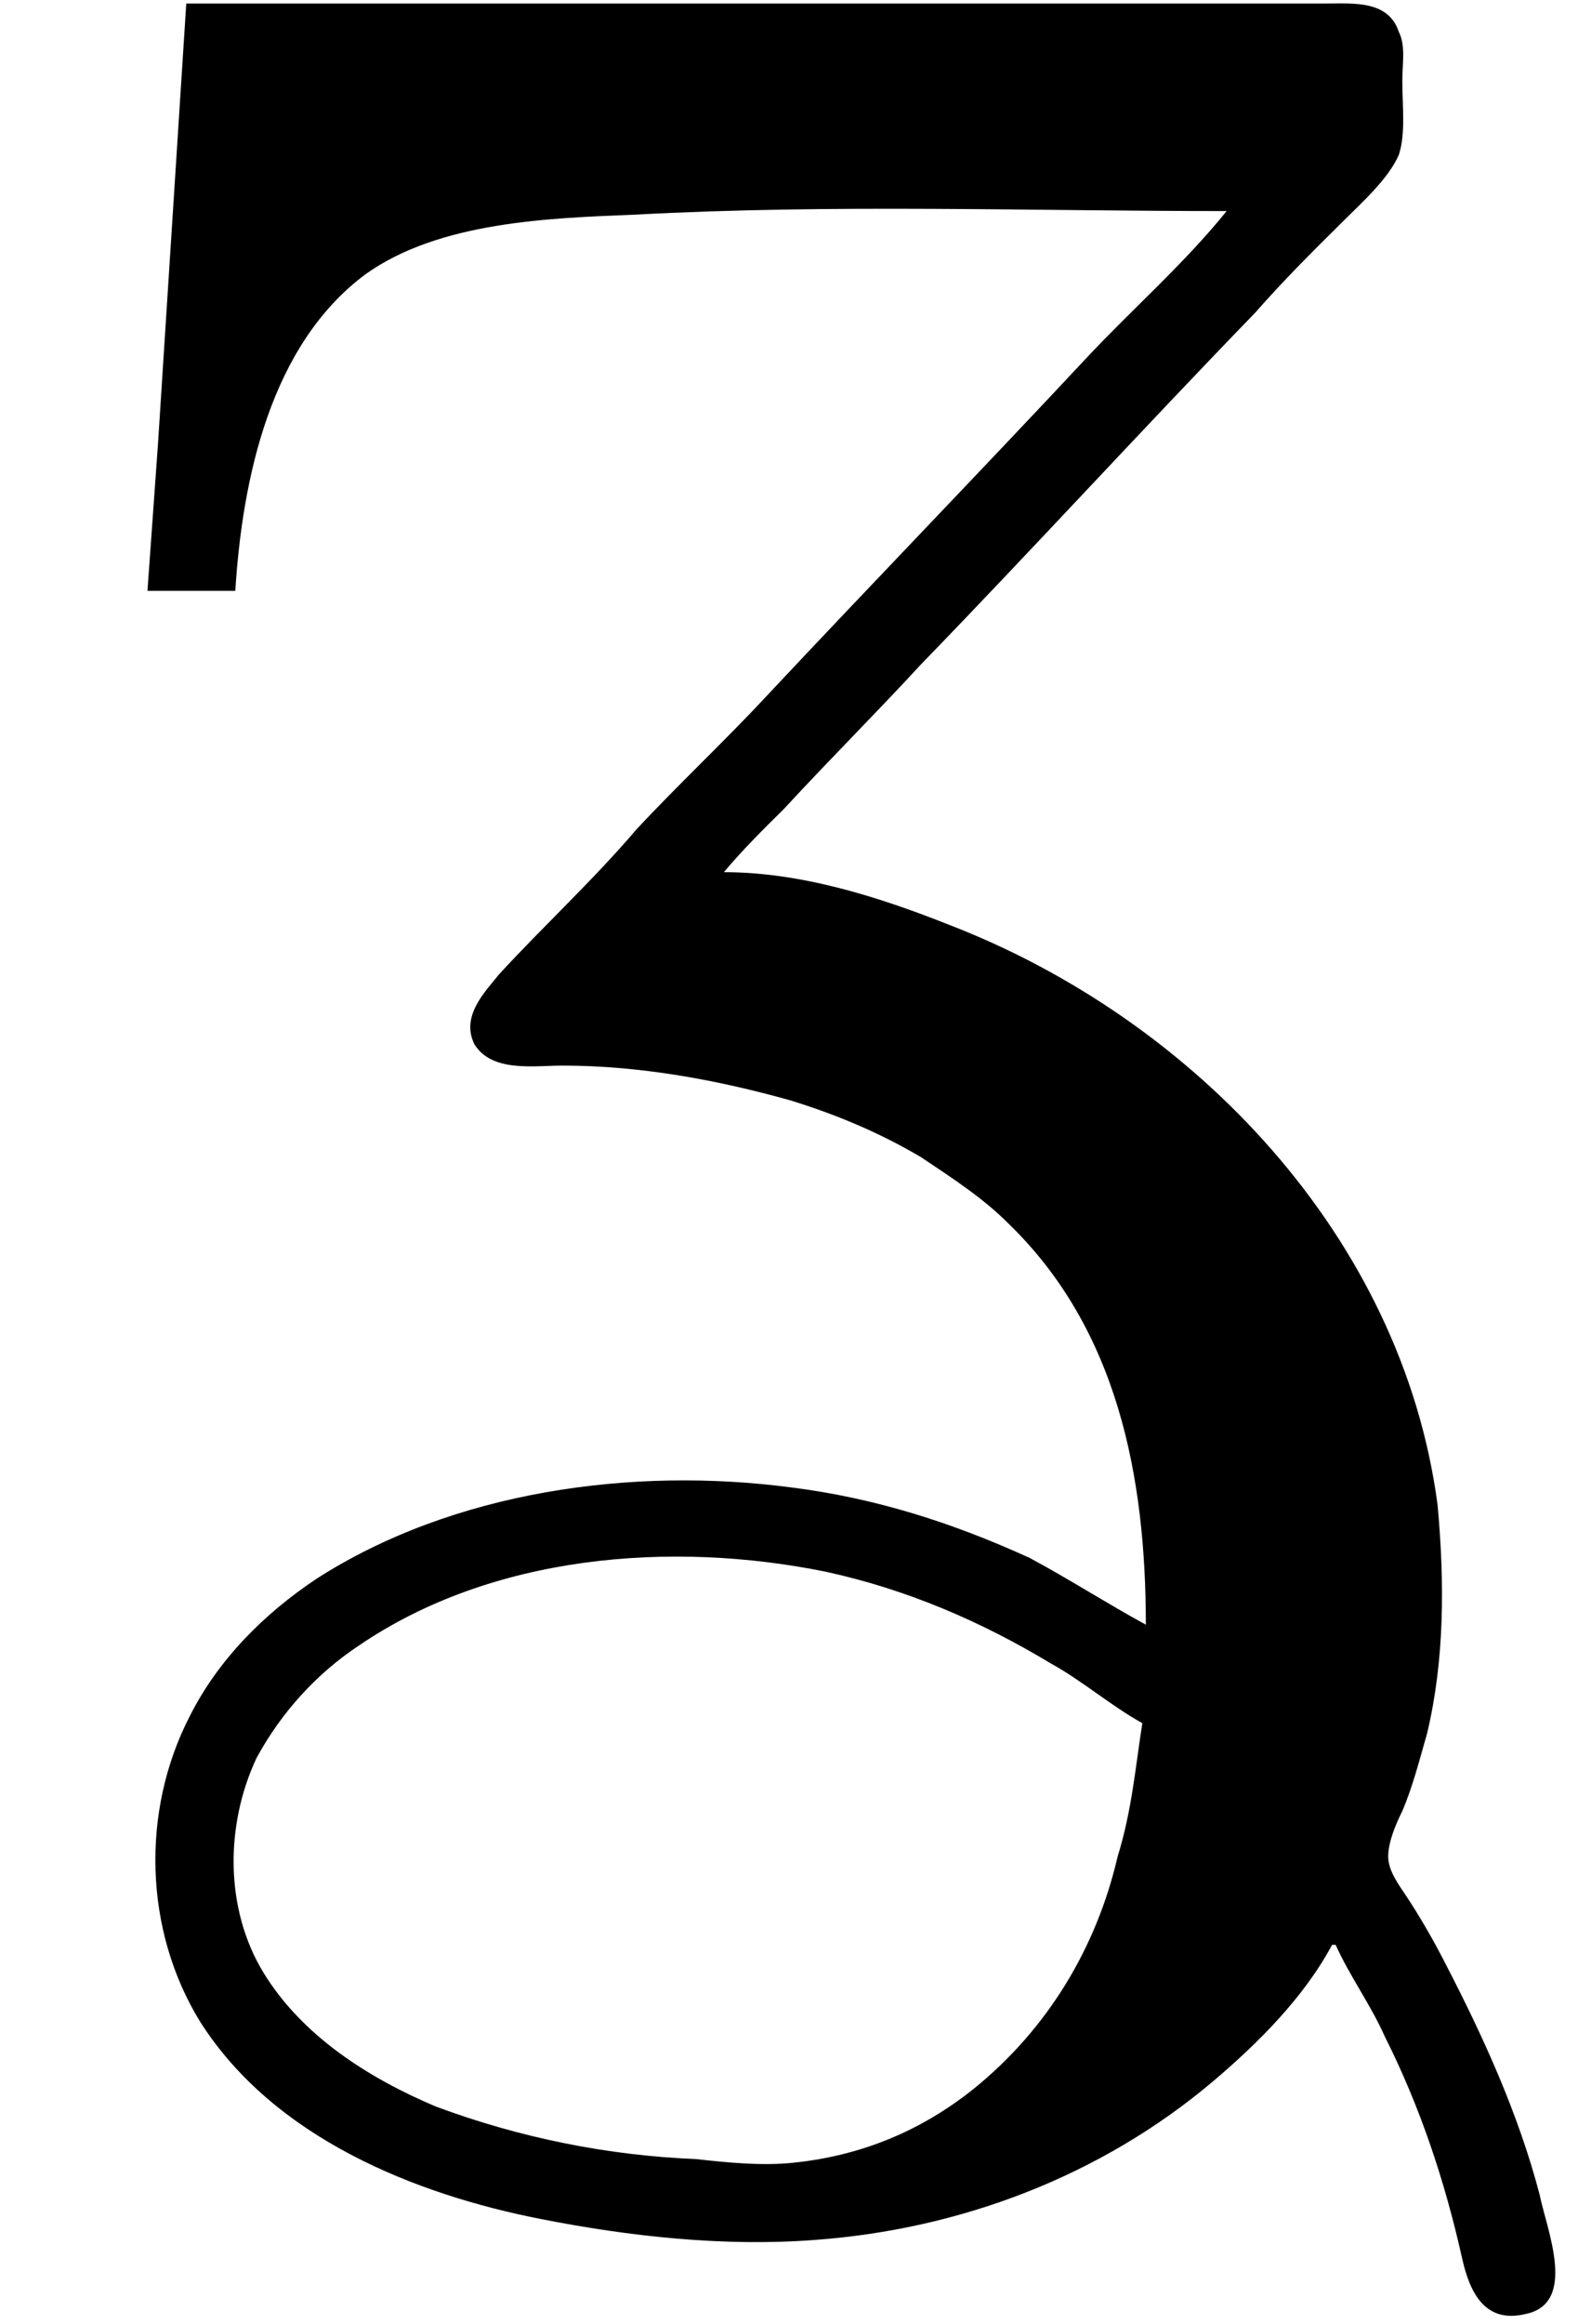 <?xml version='1.0' encoding='UTF-8'?>
<!-- This file was generated by dvisvgm 2.9.1 -->
<svg version='1.1' xmlns='http://www.w3.org/2000/svg' xmlns:xlink='http://www.w3.org/1999/xlink' viewBox='76.712 58.451 4.473 6.585'>
<defs>
<path id='g0-184' d='M.528-4.304L.448-3.059L.418-2.64H.667C.687-2.959 .767-3.337 1.036-3.537C1.245-3.686 1.554-3.696 1.803-3.706C2.361-3.736 2.919-3.716 3.477-3.716C3.357-3.567 3.208-3.437 3.078-3.298C2.78-2.979 2.471-2.66 2.172-2.341C2.052-2.212 1.923-2.092 1.803-1.963C1.684-1.823 1.544-1.694 1.415-1.554C1.375-1.504 1.305-1.435 1.345-1.355C1.395-1.275 1.514-1.295 1.594-1.295C1.813-1.295 2.032-1.255 2.242-1.196C2.371-1.156 2.491-1.106 2.61-1.036C2.7-.976 2.79-.917 2.859-.847C3.168-.548 3.248-.13 3.248 .289C3.138 .229 3.029 .159 2.919 .1C2.7 0 2.481-.07 2.242-.1C1.793-.159 1.285-.09 .897 .159C.747 .259 .618 .389 .538 .548C.399 .817 .408 1.156 .568 1.415C.777 1.743 1.176 1.903 1.534 1.973C1.783 2.022 2.052 2.052 2.311 2.032C2.72 2.002 3.118 1.853 3.437 1.584C3.567 1.474 3.696 1.345 3.776 1.196H3.786C3.826 1.285 3.885 1.365 3.925 1.455C4.025 1.654 4.095 1.863 4.144 2.082C4.164 2.172 4.204 2.271 4.324 2.242C4.473 2.212 4.384 2.002 4.364 1.903C4.304 1.674 4.204 1.455 4.095 1.245C4.065 1.186 4.025 1.116 3.985 1.056C3.965 1.026 3.935 .986 3.935 .946S3.955 .857 3.975 .817C4.005 .747 4.025 .667 4.045 .598C4.095 .389 4.095 .169 4.075-.05C3.975-.807 3.387-1.425 2.69-1.694C2.491-1.773 2.271-1.843 2.052-1.843C2.102-1.903 2.162-1.963 2.222-2.022C2.351-2.162 2.481-2.291 2.61-2.431C2.929-2.76 3.238-3.098 3.557-3.427C3.636-3.517 3.716-3.597 3.806-3.686C3.856-3.736 3.935-3.806 3.965-3.875C3.985-3.935 3.975-4.015 3.975-4.085C3.975-4.134 3.985-4.184 3.965-4.224C3.935-4.314 3.836-4.304 3.756-4.304H3.148H.528ZM3.238 .568C3.218 .697 3.208 .817 3.168 .946C3.108 1.205 2.969 1.435 2.76 1.604C2.61 1.724 2.441 1.793 2.252 1.813C2.162 1.823 2.062 1.813 1.973 1.803C1.724 1.793 1.474 1.743 1.235 1.654C1.046 1.574 .857 1.455 .747 1.275S.638 .857 .727 .667C.797 .538 .897 .428 1.016 .349C1.395 .09 1.903 .05 2.341 .139C2.57 .189 2.78 .279 2.979 .399C3.068 .448 3.148 .518 3.238 .568Z'/>
</defs>
<g id="Guides">
  <g id="H-reference" style="fill:#27AAE1;stroke:none;" transform="matrix(1 0 0 1 339 696)">
   <path d="M 54.932 0 L 57.666 0 L 30.566 -70.459 L 28.076 -70.459 L 0.977 0 L 3.662 0 L 12.94 -24.463 L 45.703 -24.463 Z M 29.199 -67.09 L 29.443 -67.09 L 44.824 -26.709 L 13.818 -26.709 Z"/>
  </g>
  <line id="Baseline-S" style="fill:none;stroke:#27AAE1;opacity:1;stroke-width:0.577;" x1="263" x2="3036" y1="696" y2="696"/>
  <line id="Capline-S" style="fill:none;stroke:#27AAE1;opacity:1;stroke-width:0.577;" x1="263" x2="3036" y1="625.541" y2="625.541"/>
  <g id="H-reference" style="fill:#27AAE1;stroke:none;" transform="matrix(1 0 0 1 339 1126)">
   <path d="M 54.932 0 L 57.666 0 L 30.566 -70.459 L 28.076 -70.459 L 0.977 0 L 3.662 0 L 12.94 -24.463 L 45.703 -24.463 Z M 29.199 -67.09 L 29.443 -67.09 L 44.824 -26.709 L 13.818 -26.709 Z"/>
  </g>
  <line id="Baseline-M" style="fill:none;stroke:#27AAE1;opacity:1;stroke-width:0.577;" x1="263" x2="3036" y1="1126" y2="1126"/>
  <line id="Capline-M" style="fill:none;stroke:#27AAE1;opacity:1;stroke-width:0.577;" x1="263" x2="3036" y1="1055.54" y2="1055.54"/>
  <g id="H-reference" style="fill:#27AAE1;stroke:none;" transform="matrix(1 0 0 1 339 1556)">
   <path d="M 54.932 0 L 57.666 0 L 30.566 -70.459 L 28.076 -70.459 L 0.977 0 L 3.662 0 L 12.94 -24.463 L 45.703 -24.463 Z M 29.199 -67.09 L 29.443 -67.09 L 44.824 -26.709 L 13.818 -26.709 Z"/>
  </g>
  <line id="Baseline-L" style="fill:none;stroke:#27AAE1;opacity:1;stroke-width:0.577;" x1="263" x2="3036" y1="1556" y2="1556"/>
  <line id="Capline-L" style="fill:none;stroke:#27AAE1;opacity:1;stroke-width:0.577;" x1="263" x2="3036" y1="1485.54" y2="1485.54"/>
  <rect height="119.336" id="left-margin" style="fill:#00AEEF;stroke:none;opacity:0.4;" width="12.451" x="1394.06" y="1030.79"/>
  <rect height="119.336" id="right-margin" style="fill:#00AEEF;stroke:none;opacity:0.4;" width="12.451" x="1493.18" y="1030.79"/>
</g>
<g id='Regular-M'>
<use x='76.712' y='62.765' xlink:href='#g0-184'/>
</g>
</svg>